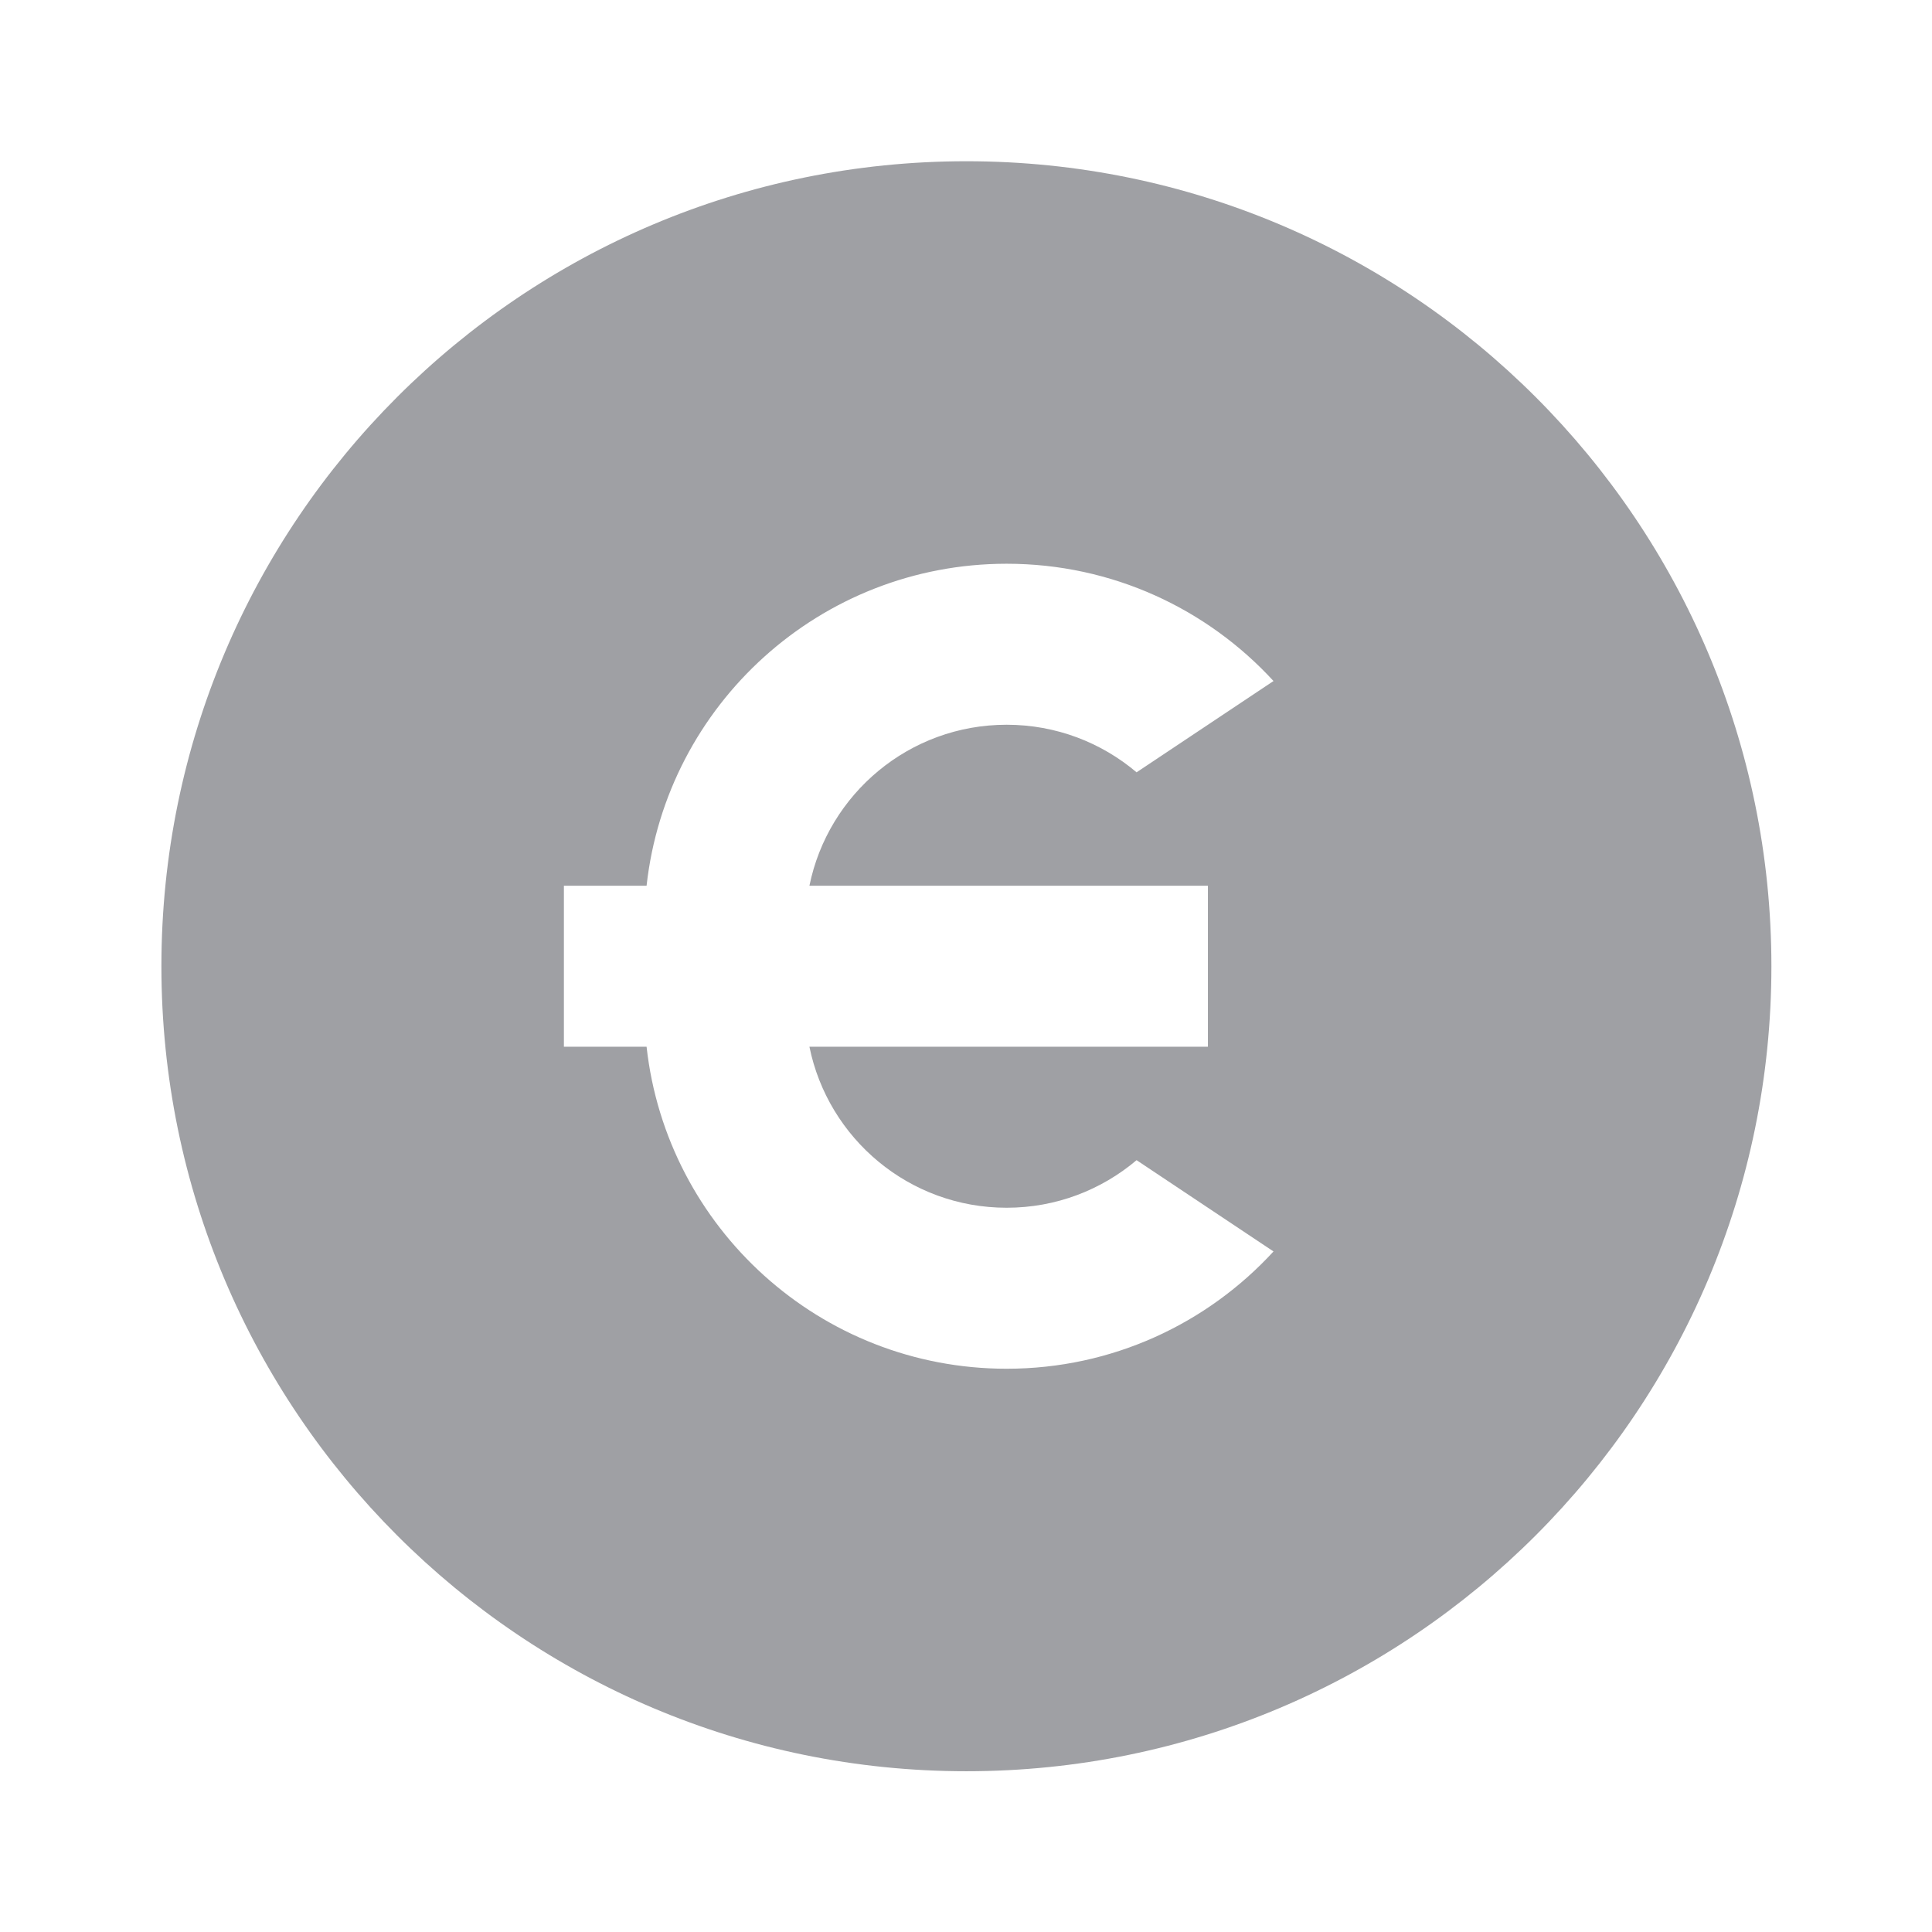 <svg xmlns="http://www.w3.org/2000/svg" viewBox="0 0 24 24" width="64" height="64" fill="rgba(159,160,164,1)"><path d="M12.005 22.003C6.482 22.003 2.005 17.526 2.005 12.003C2.005 6.48 6.482 2.003 12.005 2.003C17.528 2.003 22.005 6.48 22.005 12.003C22.005 17.526 17.528 22.003 12.005 22.003ZM10.055 11.003C10.287 9.862 11.295 9.003 12.505 9.003C13.12 9.003 13.683 9.225 14.119 9.594L15.82 8.46C14.997 7.564 13.817 7.003 12.505 7.003C10.189 7.003 8.281 8.753 8.032 11.003H7.005V13.003H8.032C8.281 15.253 10.189 17.003 12.505 17.003C13.817 17.003 14.997 16.442 15.82 15.546L14.119 14.412C13.683 14.781 13.12 15.003 12.505 15.003C11.295 15.003 10.287 14.144 10.055 13.003H15.005V11.003H10.055Z"></path></svg>